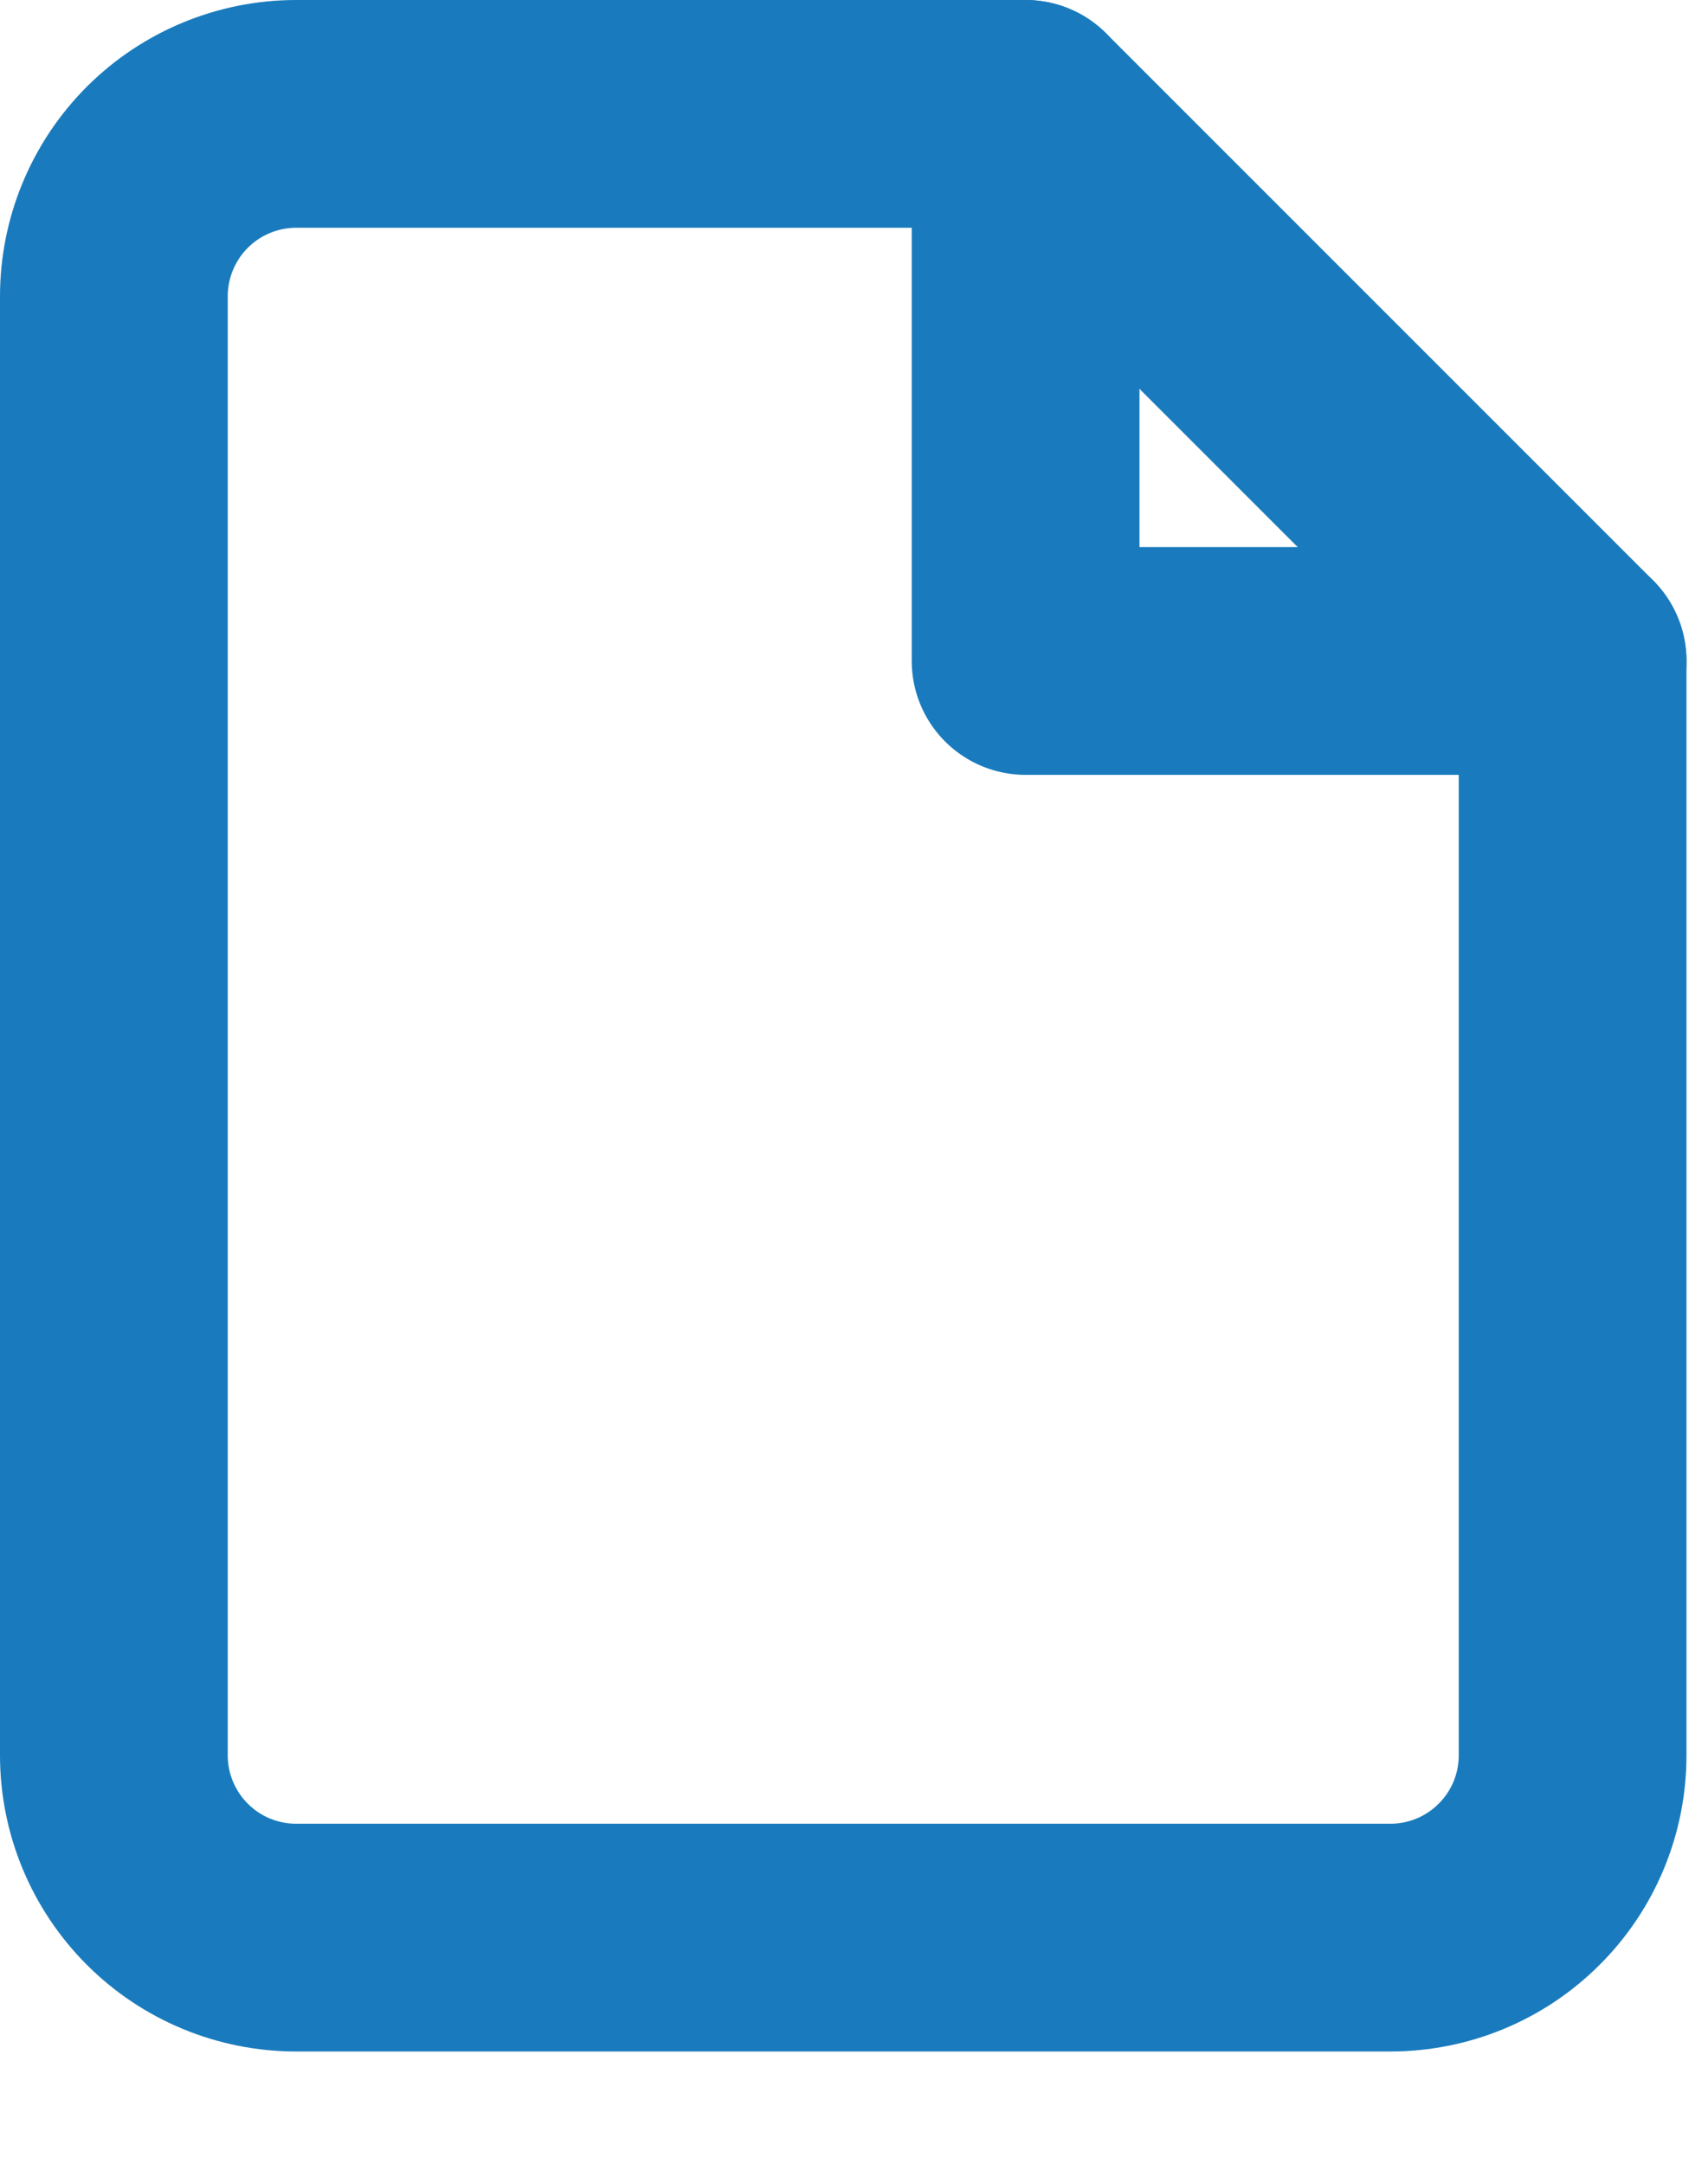 <svg width="15" height="19" viewBox="0 0 15 19" fill="none" xmlns="http://www.w3.org/2000/svg">
<path d="M9.007 1H2.601C2.177 1 1.769 1.169 1.469 1.469C1.169 1.77 1 2.177 1 2.602V15.413C1 15.838 1.169 16.245 1.469 16.545C1.769 16.846 2.177 17.014 2.601 17.014H12.21C12.635 17.014 13.042 16.846 13.342 16.545C13.643 16.245 13.811 15.838 13.811 15.413V5.804L9.007 1Z" stroke="#197BBD" stroke-width="2" stroke-linecap="round" stroke-linejoin="round"/>
<path d="M9.007 1V5.804H13.811" stroke="#197BBD" stroke-width="2" stroke-linecap="round" stroke-linejoin="round"/>
</svg>
